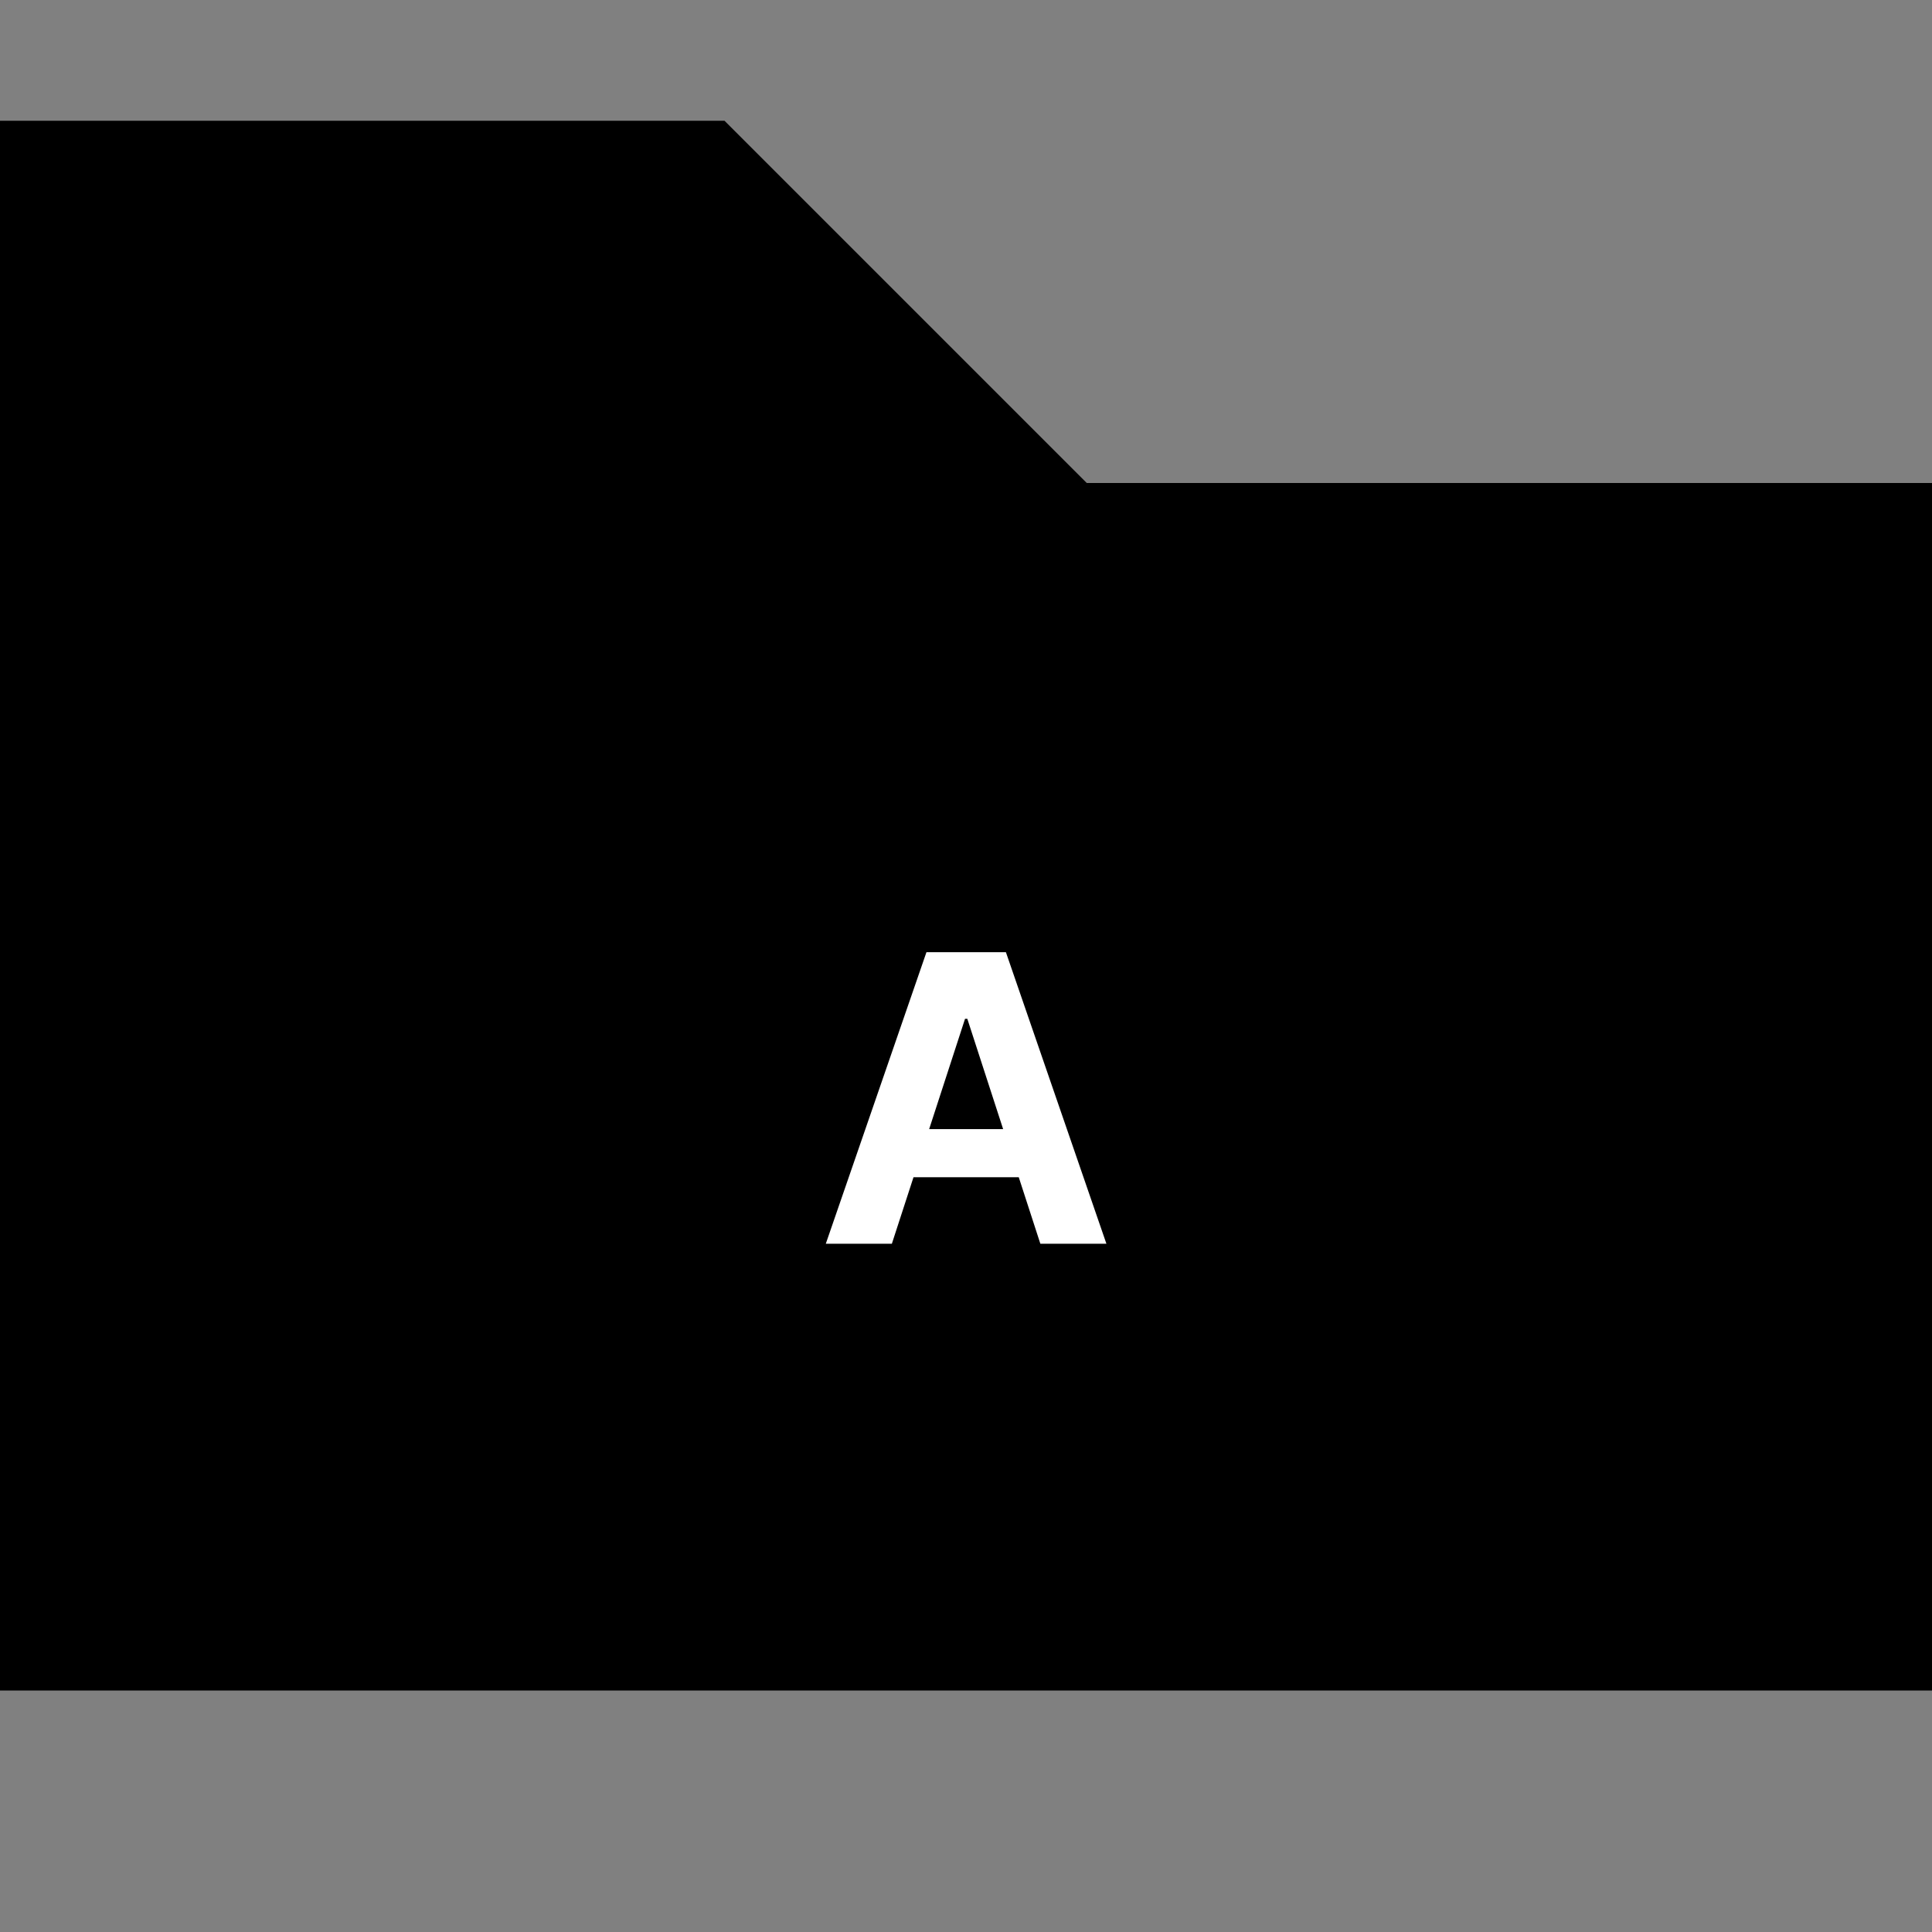 <svg width="800" height="800" viewBox="0 0 800 800" fill="none" xmlns="http://www.w3.org/2000/svg">
<rect x="0" y="0" width="800" height="800" fill="#808080" stroke="none"/>
<path d="M0 50H300L450 200H800V700H0V50Z" fill="black"/>
<path d="M369.302 515H341.95L383.626 394.273H416.52L458.138 515H430.786L400.545 421.861H399.602L369.302 515ZM367.592 467.546H432.2V487.471H367.592V467.546Z" fill="white"/>
</svg>
